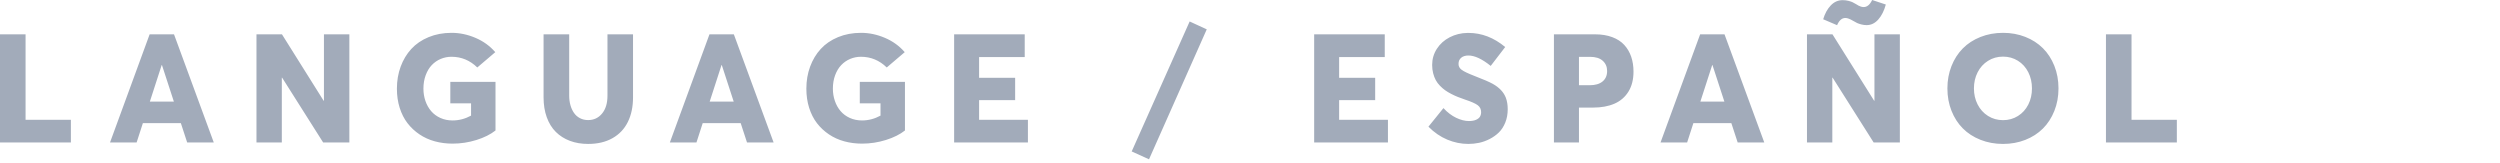 <?xml version="1.0" encoding="UTF-8"?>
<svg width="230px" height="15px" viewBox="0 0 230 15" version="1.1" xmlns="http://www.w3.org/2000/svg" xmlns:xlink="http://www.w3.org/1999/xlink">
    <!-- Generator: Sketch 49.3 (51167) - http://www.bohemiancoding.com/sketch -->
    <title>text-3</title>
    <desc>Created with Sketch.</desc>
    <defs></defs>
    <g id="text-3" stroke="none" stroke-width="1" fill="none" fill-rule="evenodd">
        <rect id="Rectangle" x="0" y="0" width="230" height="15"></rect>
        <path d="M0,13.104 L0,3.158 L2.352,3.158 L2.352,11.02 L6.521,11.02 L6.521,13.104 L0,13.104 Z M10.123,13.104 L13.767,3.158 L16.009,3.158 L19.666,13.104 L17.219,13.104 L16.638,11.327 L13.145,11.327 L12.57,13.104 L10.123,13.104 Z M13.787,9.345 L15.995,9.345 L14.901,5.988 L14.874,5.988 L13.787,9.345 Z M23.596,13.104 L23.596,3.158 L25.94,3.158 L29.775,9.27 L29.803,9.27 L29.803,3.158 L32.141,3.158 L32.141,13.104 L29.728,13.104 L25.954,7.144 L25.927,7.144 L25.927,13.104 L23.596,13.104 Z M36.515,8.155 C36.515,7.431 36.63,6.756 36.86,6.132 C37.09,5.507 37.416,4.965 37.837,4.505 C38.259,4.045 38.789,3.682 39.427,3.418 C40.065,3.154 40.771,3.021 41.546,3.021 C42.289,3.021 43.021,3.175 43.744,3.483 C44.466,3.791 45.073,4.229 45.565,4.799 L43.911,6.207 C43.237,5.551 42.446,5.223 41.539,5.223 C41.188,5.223 40.857,5.289 40.544,5.421 C40.232,5.553 39.959,5.742 39.724,5.988 C39.489,6.234 39.303,6.544 39.164,6.918 C39.025,7.292 38.955,7.704 38.955,8.155 C38.955,8.556 39.017,8.935 39.14,9.29 C39.263,9.646 39.437,9.955 39.663,10.22 C39.888,10.484 40.171,10.694 40.51,10.849 C40.85,11.004 41.225,11.081 41.635,11.081 C42.227,11.081 42.795,10.933 43.337,10.637 L43.337,9.509 L41.43,9.509 L41.43,7.533 L45.586,7.533 L45.586,12.004 C45.13,12.364 44.546,12.656 43.833,12.879 C43.119,13.102 42.387,13.214 41.635,13.214 C41.061,13.214 40.516,13.143 40.001,13.002 C39.486,12.861 39.017,12.648 38.593,12.363 C38.169,12.078 37.802,11.735 37.492,11.334 C37.182,10.933 36.942,10.461 36.771,9.919 C36.6,9.377 36.515,8.789 36.515,8.155 Z M50.008,8.955 L50.008,3.158 L52.366,3.158 L52.366,8.805 C52.366,9.115 52.404,9.404 52.479,9.673 C52.554,9.942 52.662,10.179 52.804,10.384 C52.945,10.589 53.127,10.751 53.351,10.869 C53.574,10.988 53.827,11.047 54.109,11.047 C54.633,11.047 55.061,10.846 55.391,10.445 C55.722,10.044 55.887,9.497 55.887,8.805 L55.887,3.158 L58.238,3.158 L58.238,8.955 C58.238,9.821 58.08,10.575 57.763,11.218 C57.446,11.86 56.976,12.358 56.352,12.711 C55.727,13.065 54.98,13.241 54.109,13.241 C53.494,13.241 52.935,13.147 52.431,12.958 C51.928,12.768 51.496,12.495 51.136,12.137 C50.776,11.779 50.498,11.329 50.302,10.787 C50.106,10.245 50.008,9.634 50.008,8.955 Z M61.628,13.104 L65.271,3.158 L67.514,3.158 L71.171,13.104 L68.724,13.104 L68.143,11.327 L64.649,11.327 L64.075,13.104 L61.628,13.104 Z M65.292,9.345 L67.5,9.345 L66.406,5.988 L66.379,5.988 L65.292,9.345 Z M74.185,8.155 C74.185,7.431 74.3,6.756 74.53,6.132 C74.76,5.507 75.086,4.965 75.507,4.505 C75.929,4.045 76.459,3.682 77.097,3.418 C77.735,3.154 78.441,3.021 79.216,3.021 C79.959,3.021 80.691,3.175 81.414,3.483 C82.136,3.791 82.743,4.229 83.235,4.799 L81.581,6.207 C80.907,5.551 80.116,5.223 79.209,5.223 C78.858,5.223 78.527,5.289 78.214,5.421 C77.902,5.553 77.629,5.742 77.394,5.988 C77.159,6.234 76.972,6.544 76.833,6.918 C76.694,7.292 76.625,7.704 76.625,8.155 C76.625,8.556 76.687,8.935 76.81,9.29 C76.933,9.646 77.107,9.955 77.333,10.22 C77.558,10.484 77.841,10.694 78.18,10.849 C78.52,11.004 78.895,11.081 79.305,11.081 C79.897,11.081 80.465,10.933 81.007,10.637 L81.007,9.509 L79.1,9.509 L79.1,7.533 L83.256,7.533 L83.256,12.004 C82.8,12.364 82.216,12.656 81.502,12.879 C80.789,13.102 80.057,13.214 79.305,13.214 C78.73,13.214 78.186,13.143 77.671,13.002 C77.156,12.861 76.687,12.648 76.263,12.363 C75.839,12.078 75.472,11.735 75.162,11.334 C74.852,10.933 74.612,10.461 74.441,9.919 C74.27,9.377 74.185,8.789 74.185,8.155 Z M87.78,13.104 L87.78,3.158 L94.274,3.158 L94.274,5.25 L90.077,5.25 L90.077,7.157 L93.393,7.157 L93.393,9.215 L90.077,9.215 L90.077,11.02 L94.568,11.02 L94.568,13.104 L87.78,13.104 Z M104.116,13.932 L109.448,1.976 L111.021,2.7 L105.709,14.656 L104.116,13.932 Z M120.903,13.104 L120.903,3.158 L127.397,3.158 L127.397,5.25 L123.2,5.25 L123.2,7.157 L126.516,7.157 L126.516,9.215 L123.2,9.215 L123.2,11.02 L127.691,11.02 L127.691,13.104 L120.903,13.104 Z M131.416,11.655 L132.797,9.946 C133.157,10.338 133.545,10.634 133.962,10.835 C134.379,11.035 134.772,11.136 135.142,11.136 C135.401,11.136 135.618,11.098 135.791,11.023 C135.964,10.948 136.086,10.851 136.157,10.732 C136.227,10.614 136.263,10.477 136.263,10.322 C136.263,10.053 136.16,9.84 135.955,9.683 C135.75,9.526 135.358,9.352 134.779,9.16 C134.538,9.078 134.322,9 134.133,8.924 C133.944,8.849 133.74,8.756 133.521,8.644 C133.303,8.532 133.112,8.418 132.951,8.302 C132.789,8.186 132.629,8.047 132.472,7.885 C132.315,7.723 132.187,7.551 132.089,7.369 C131.991,7.187 131.912,6.977 131.85,6.74 C131.789,6.503 131.758,6.248 131.758,5.975 C131.758,5.432 131.903,4.937 132.192,4.488 C132.481,4.039 132.875,3.686 133.375,3.428 C133.874,3.171 134.422,3.037 135.019,3.028 L135.094,3.028 C136.311,3.028 137.438,3.461 138.478,4.327 L137.145,6.063 C136.352,5.425 135.668,5.106 135.094,5.106 C134.816,5.106 134.595,5.175 134.431,5.312 C134.262,5.453 134.18,5.646 134.185,5.893 C134.185,6.107 134.285,6.287 134.485,6.433 C134.686,6.578 135.069,6.761 135.634,6.979 C136.472,7.303 137.037,7.547 137.329,7.711 C137.94,8.053 138.343,8.481 138.539,8.996 C138.653,9.301 138.71,9.652 138.71,10.049 C138.71,10.5 138.635,10.91 138.484,11.279 C138.334,11.648 138.137,11.951 137.893,12.188 C137.649,12.425 137.367,12.626 137.045,12.79 C136.724,12.954 136.401,13.07 136.075,13.139 C135.749,13.207 135.42,13.241 135.087,13.241 C134.426,13.241 133.78,13.109 133.149,12.845 C132.518,12.58 131.94,12.184 131.416,11.655 Z M142.961,13.104 L142.961,3.158 L146.741,3.158 C147.338,3.158 147.866,3.244 148.324,3.415 C148.782,3.585 149.152,3.826 149.435,4.136 C149.717,4.446 149.929,4.807 150.07,5.219 C150.212,5.632 150.282,6.089 150.282,6.59 C150.282,7.314 150.127,7.927 149.817,8.429 C149.507,8.93 149.077,9.3 148.525,9.54 C147.974,9.779 147.32,9.898 146.563,9.898 L145.265,9.898 L145.265,13.104 L142.961,13.104 Z M145.265,7.841 L146.249,7.841 C146.759,7.841 147.155,7.726 147.435,7.496 C147.715,7.265 147.855,6.945 147.855,6.535 C147.855,6.148 147.721,5.833 147.452,5.592 C147.183,5.35 146.794,5.229 146.283,5.229 L145.265,5.229 L145.265,7.841 Z M152.77,13.104 L156.413,3.158 L158.655,3.158 L162.312,13.104 L159.865,13.104 L159.284,11.327 L155.791,11.327 L155.217,13.104 L152.77,13.104 Z M156.434,9.345 L158.642,9.345 L157.548,5.988 L157.521,5.988 L156.434,9.345 Z M166.242,13.104 L166.242,3.158 L168.587,3.158 L172.422,9.27 L172.449,9.27 L172.449,3.158 L174.787,3.158 L174.787,13.104 L172.374,13.104 L168.601,7.144 L168.573,7.144 L168.573,13.104 L166.242,13.104 Z M167.732,1.771 C167.892,1.242 168.125,0.817 168.433,0.496 C168.741,0.174 169.106,0.014 169.53,0.014 C169.717,0.014 169.897,0.036 170.07,0.082 C170.243,0.128 170.363,0.167 170.429,0.202 C170.495,0.236 170.606,0.296 170.761,0.383 C170.856,0.442 170.933,0.488 170.99,0.52 C171.047,0.551 171.118,0.581 171.205,0.608 C171.292,0.636 171.376,0.649 171.458,0.649 C171.772,0.649 172.032,0.433 172.237,0 L173.495,0.417 C173.34,0.987 173.11,1.445 172.805,1.791 C172.499,2.137 172.142,2.311 171.731,2.311 C171.567,2.311 171.406,2.29 171.246,2.249 C171.087,2.208 170.956,2.164 170.853,2.116 C170.75,2.068 170.635,2.005 170.508,1.928 C170.394,1.864 170.308,1.817 170.251,1.788 C170.194,1.758 170.12,1.728 170.029,1.699 C169.938,1.669 169.852,1.654 169.77,1.654 C169.455,1.654 169.202,1.875 169.011,2.317 L167.732,1.771 Z M179.537,10.192 C179.286,9.559 179.161,8.873 179.161,8.135 C179.161,7.396 179.286,6.711 179.537,6.077 C179.788,5.444 180.135,4.903 180.58,4.454 C181.024,4.005 181.565,3.654 182.203,3.401 C182.841,3.148 183.534,3.021 184.281,3.021 C185.015,3.021 185.697,3.146 186.329,3.394 C186.96,3.642 187.499,3.989 187.945,4.433 C188.392,4.877 188.743,5.417 188.998,6.053 C189.253,6.689 189.381,7.383 189.381,8.135 C189.381,8.882 189.253,9.574 188.998,10.209 C188.743,10.845 188.392,11.385 187.945,11.83 C187.499,12.274 186.96,12.62 186.329,12.869 C185.697,13.117 185.015,13.241 184.281,13.241 C183.534,13.241 182.841,13.115 182.203,12.862 C181.565,12.609 181.024,12.259 180.58,11.812 C180.135,11.366 179.788,10.826 179.537,10.192 Z M181.602,8.135 C181.602,8.673 181.714,9.164 181.94,9.608 C182.166,10.052 182.483,10.404 182.894,10.664 C183.304,10.924 183.766,11.054 184.281,11.054 C184.787,11.054 185.244,10.926 185.652,10.671 C186.06,10.416 186.376,10.066 186.602,9.622 C186.828,9.177 186.94,8.682 186.94,8.135 C186.94,7.588 186.828,7.091 186.602,6.645 C186.376,6.198 186.06,5.847 185.652,5.592 C185.244,5.337 184.787,5.209 184.281,5.209 C183.766,5.209 183.304,5.339 182.894,5.599 C182.483,5.858 182.166,6.21 181.94,6.655 C181.714,7.099 181.602,7.592 181.602,8.135 Z M193.748,13.104 L193.748,3.158 L196.1,3.158 L196.1,11.02 L200.27,11.02 L200.27,13.104 L193.748,13.104 Z" fill="#A2ABBA"></path>
    </g>
</svg>